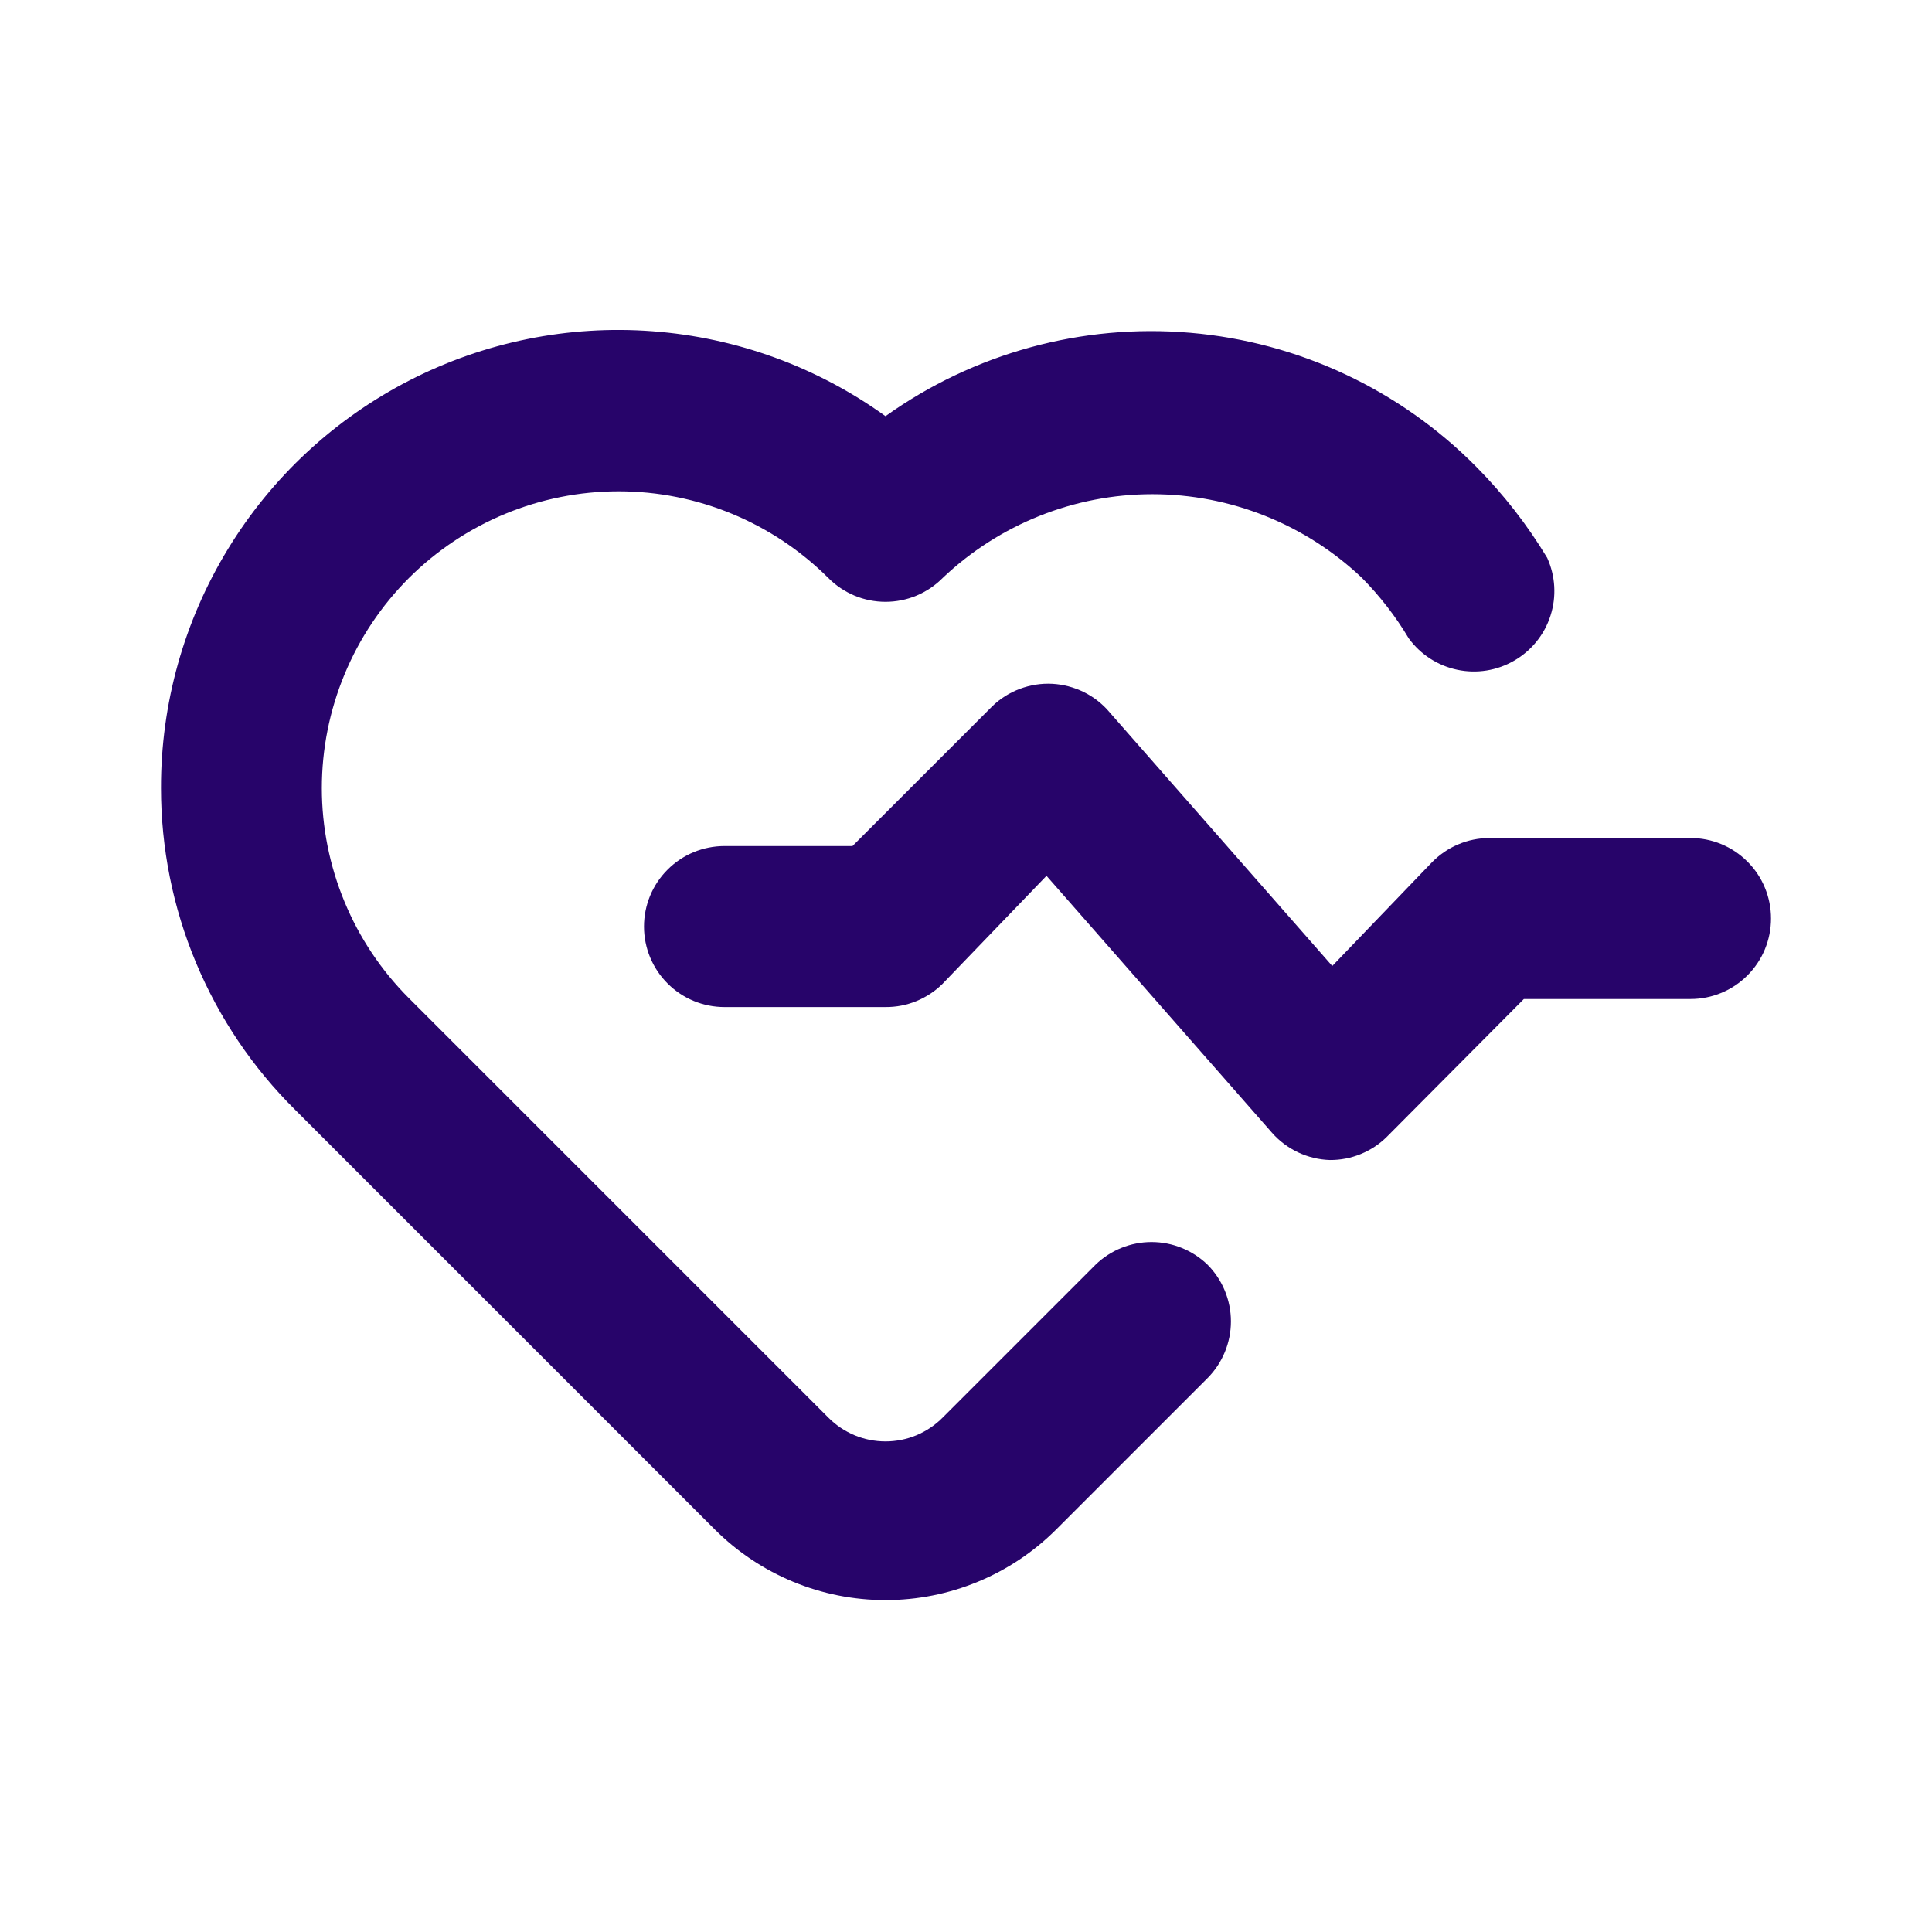 <svg width="24" height="24" viewBox="0 0 24 24" fill="none" xmlns="http://www.w3.org/2000/svg">
<path d="M21 10.41H18.5C18.368 10.411 18.237 10.437 18.115 10.489C17.993 10.54 17.883 10.616 17.79 10.71L16.55 12L13.75 8.81C13.656 8.71 13.543 8.63 13.418 8.576C13.292 8.522 13.157 8.493 13.02 8.493C12.883 8.493 12.748 8.522 12.622 8.576C12.497 8.63 12.384 8.71 12.29 8.81L10.59 10.51H9C8.735 10.51 8.48 10.615 8.293 10.803C8.105 10.99 8 11.245 8 11.51C8 11.775 8.105 12.03 8.293 12.217C8.48 12.405 8.735 12.51 9 12.51H11C11.132 12.511 11.262 12.486 11.384 12.436C11.506 12.386 11.617 12.313 11.71 12.22L13 10.88L15.8 14.07C15.89 14.173 16.001 14.256 16.125 14.315C16.249 14.373 16.383 14.406 16.52 14.41C16.652 14.411 16.782 14.386 16.904 14.336C17.026 14.286 17.137 14.213 17.23 14.12L18.93 12.41H21C21.265 12.41 21.52 12.305 21.707 12.117C21.895 11.93 22 11.675 22 11.41C22 11.145 21.895 10.89 21.707 10.703C21.52 10.515 21.265 10.41 21 10.41ZM13.61 15.71L11.71 17.61C11.617 17.704 11.506 17.778 11.385 17.829C11.263 17.88 11.132 17.906 11 17.906C10.868 17.906 10.737 17.88 10.615 17.829C10.494 17.778 10.383 17.704 10.29 17.61L5.08 12.4C4.737 12.057 4.465 11.65 4.28 11.203C4.094 10.755 3.998 10.275 3.998 9.79C3.998 9.305 4.094 8.825 4.28 8.377C4.465 7.93 4.737 7.523 5.08 7.18C5.772 6.491 6.708 6.103 7.685 6.103C8.662 6.103 9.598 6.491 10.29 7.18C10.383 7.274 10.494 7.348 10.615 7.399C10.737 7.45 10.868 7.476 11 7.476C11.132 7.476 11.263 7.45 11.385 7.399C11.506 7.348 11.617 7.274 11.71 7.18C12.413 6.512 13.345 6.139 14.315 6.139C15.285 6.139 16.217 6.512 16.92 7.18C17.143 7.406 17.338 7.658 17.5 7.93C17.646 8.13 17.86 8.269 18.103 8.32C18.345 8.371 18.597 8.331 18.811 8.206C19.025 8.082 19.186 7.883 19.261 7.647C19.337 7.411 19.322 7.156 19.22 6.93C18.973 6.52 18.677 6.14 18.34 5.8C17.391 4.84 16.131 4.249 14.786 4.134C13.441 4.018 12.099 4.386 11 5.17C10.151 4.558 9.149 4.193 8.106 4.115C7.062 4.036 6.017 4.248 5.086 4.726C4.155 5.204 3.374 5.929 2.83 6.823C2.285 7.717 1.998 8.743 2 9.79C2 10.534 2.147 11.271 2.434 11.957C2.721 12.644 3.141 13.267 3.67 13.79L8.88 19C9.443 19.562 10.205 19.877 11 19.877C11.795 19.877 12.557 19.562 13.12 19L15 17.12C15.186 16.933 15.291 16.679 15.291 16.415C15.291 16.151 15.186 15.897 15 15.71C14.813 15.53 14.564 15.429 14.305 15.429C14.046 15.429 13.796 15.53 13.61 15.71Z" fill="#27046A"/>
</svg>
